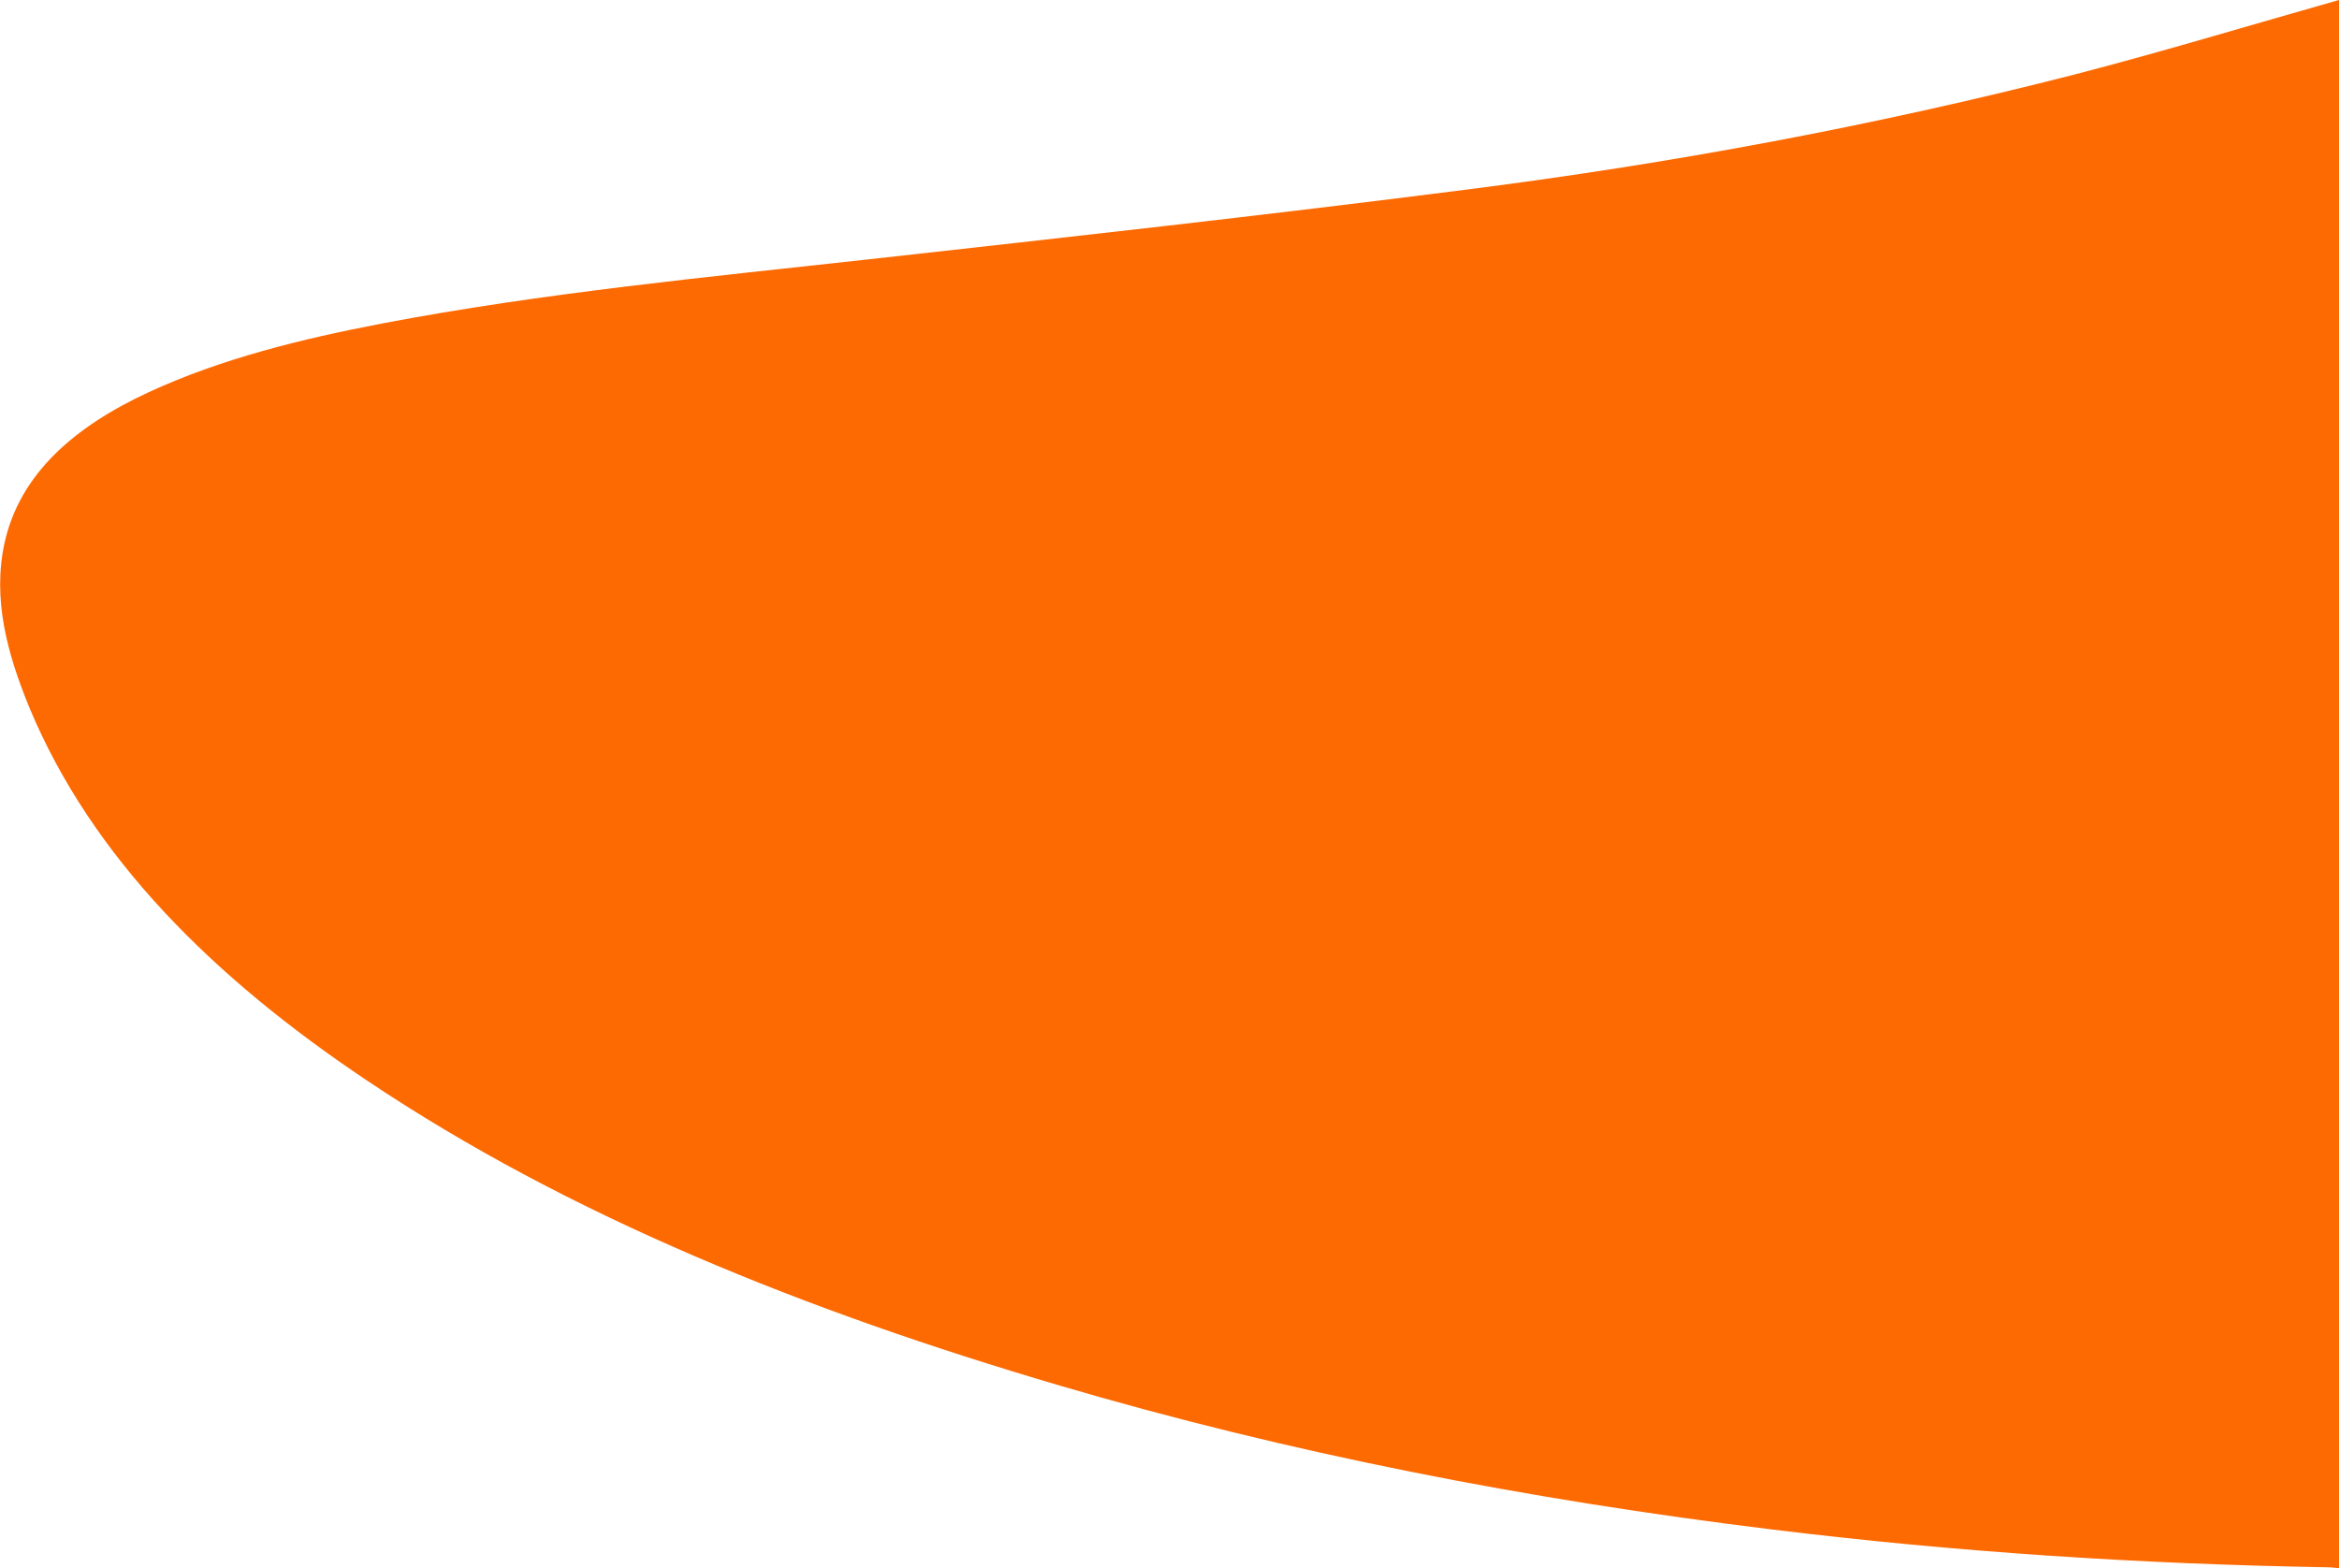 <?xml version="1.0" encoding="utf-8"?>
<!-- Generator: Adobe Illustrator 22.0.1, SVG Export Plug-In . SVG Version: 6.00 Build 0)  -->
<svg version="1.1" id="Layer_1" xmlns="http://www.w3.org/2000/svg" xmlns:xlink="http://www.w3.org/1999/xlink" x="0px" y="0px"
	 viewBox="0 0 508.6 341" style="enable-background:new 0 0 508.6 341;" xml:space="preserve">
<style type="text/css">
	.st0{fill:#FD6A02;}
</style>
<g>
	<path class="st0" d="M508.6,0c0,113.7,0,227.3,0,341c-1-0.1-2-0.2-3-0.2c-40.3-0.7-80.3-3.3-120.2-8.2
		c-53.2-6.5-105.1-16.6-155.3-31.4c-54.6-16.1-106.1-36.6-150.4-66.3c-33.3-22.3-59.7-48.4-73.3-81C1.6,142.2-1.7,130.3,1,118
		c3.3-14.8,14.9-25.1,31.3-32.7c15.8-7.3,33.2-11.6,51-15c34.7-6.6,70.2-10,105.5-13.9c43.2-4.8,86.4-9.6,129.5-15.1
		c45.1-5.7,89.5-14,132.8-25.1C470.4,11.2,489.5,5.4,508.6,0z"/>
</g>
</svg>
